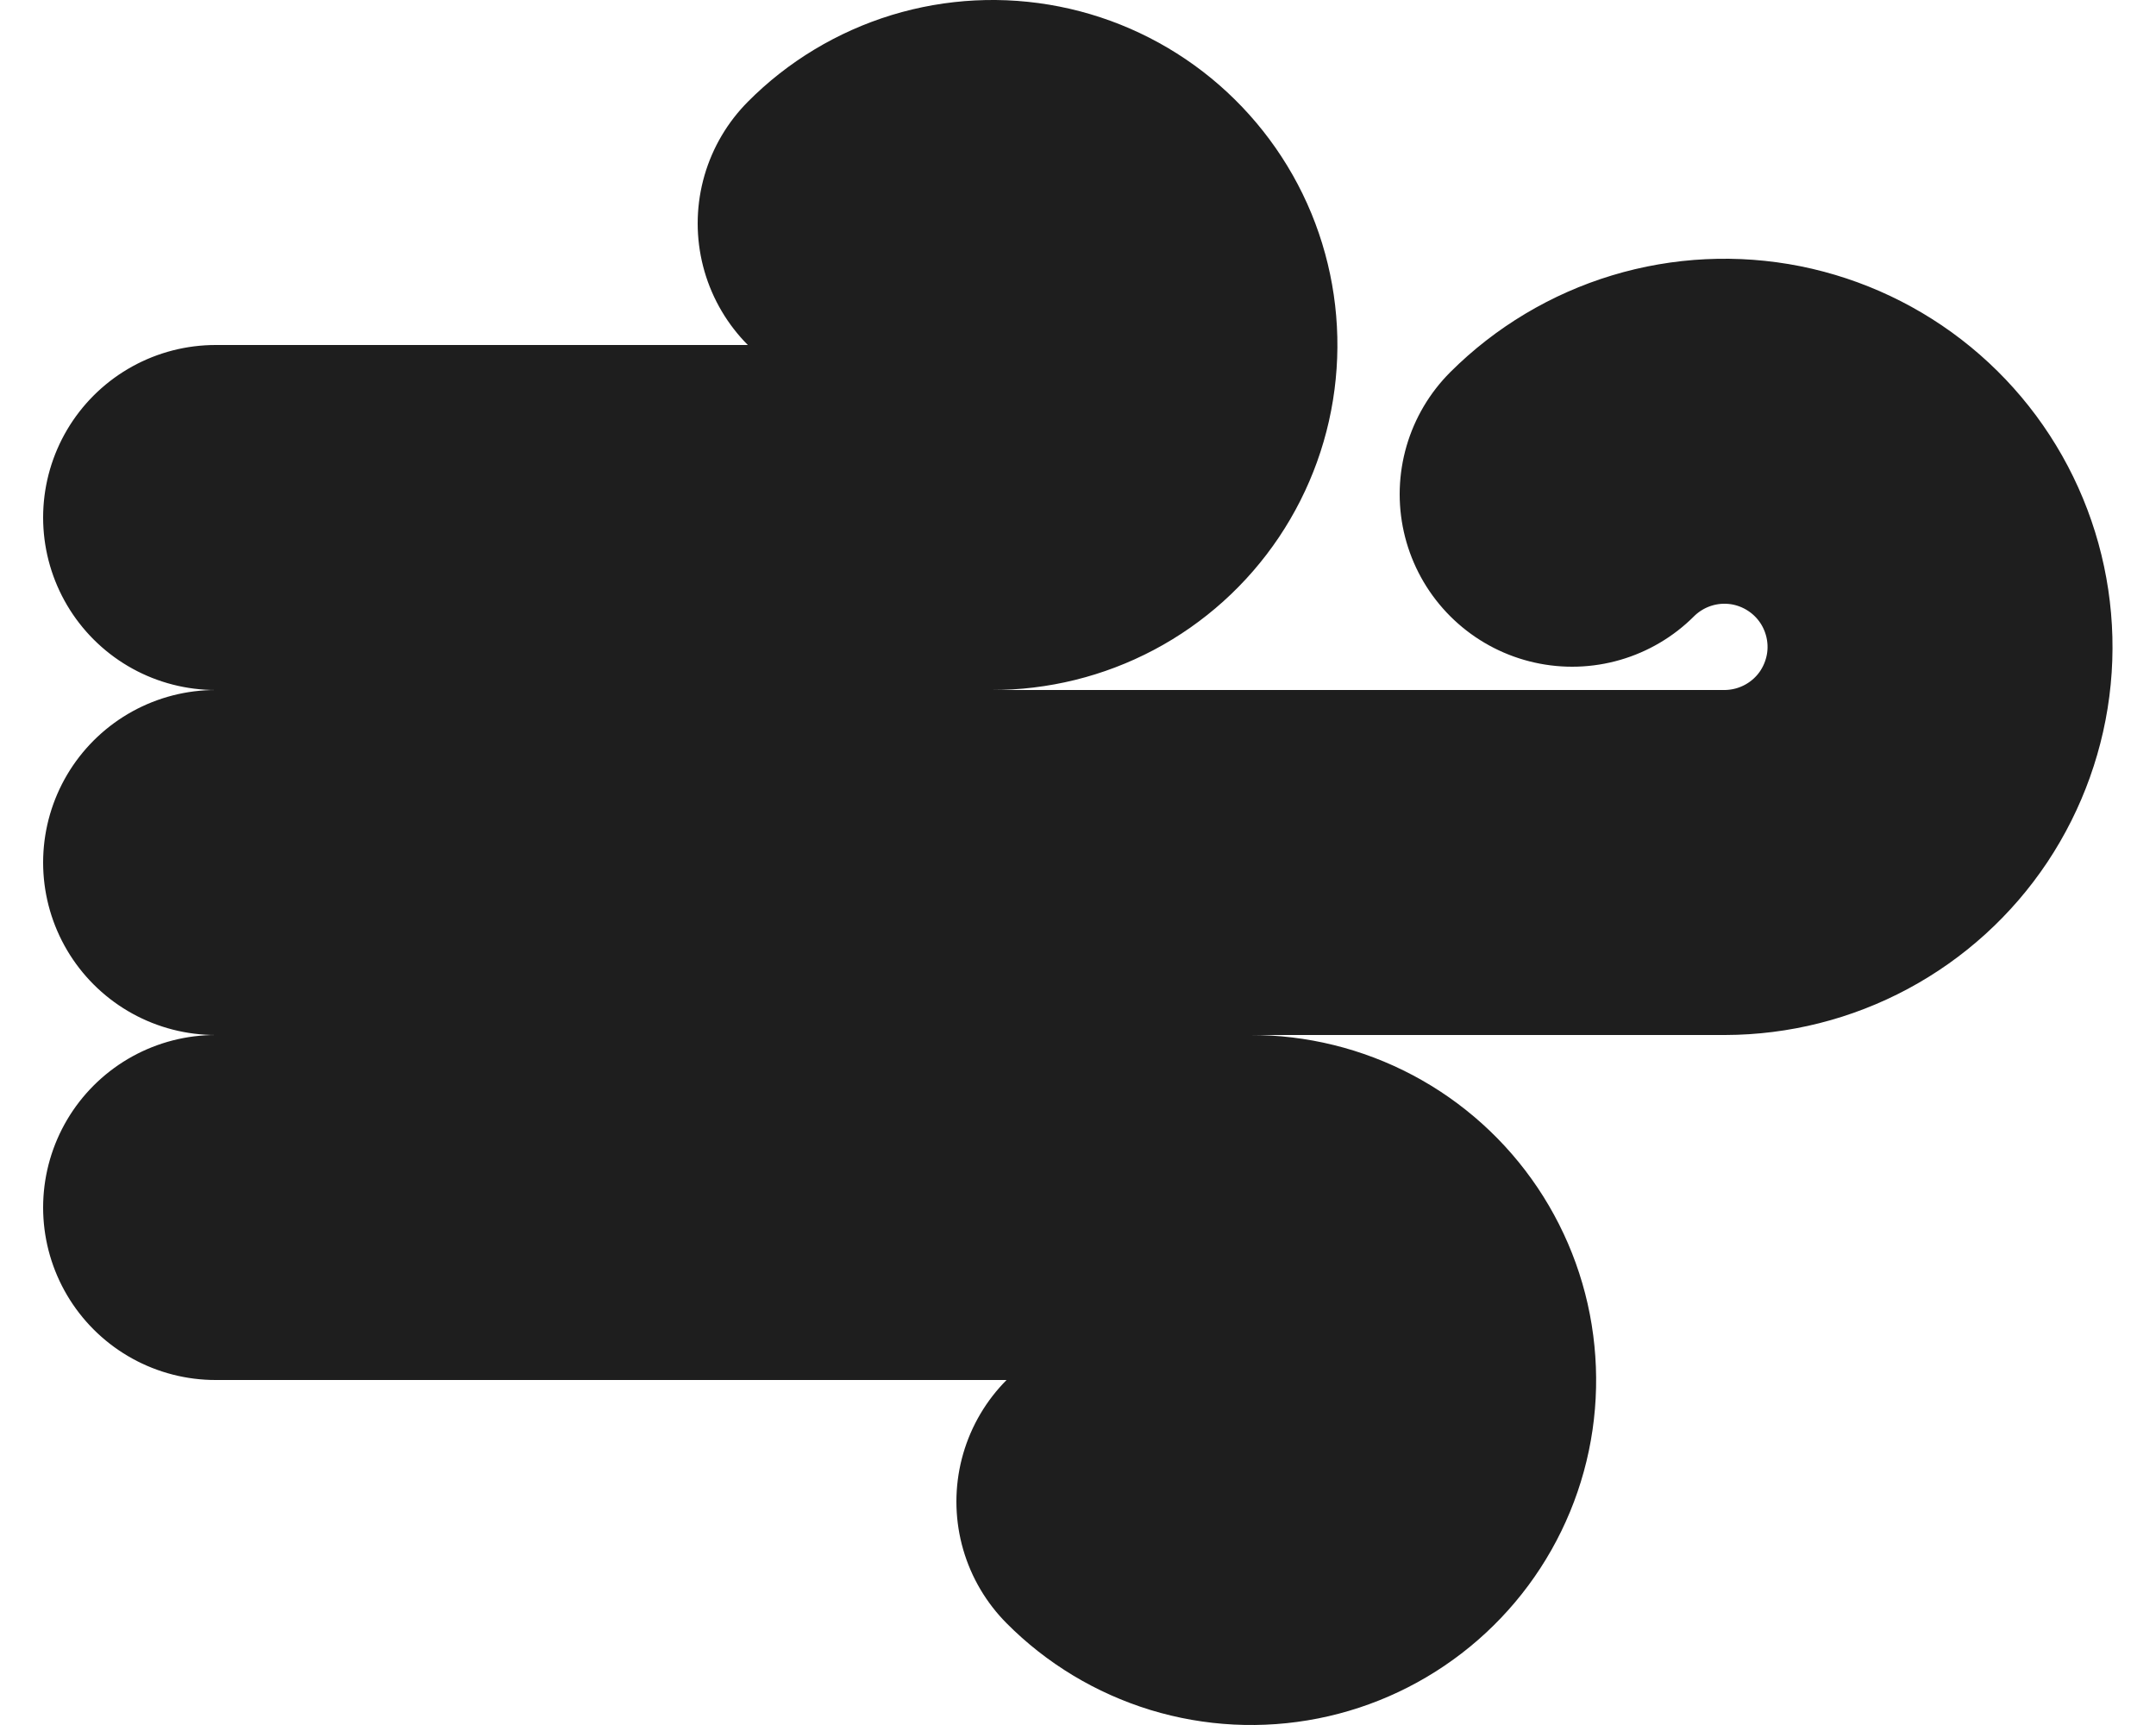 <svg width="25" height="20" viewBox="0 0 25 20" fill="none" xmlns="http://www.w3.org/2000/svg">
<path d="M10.09 2.59C10.322 2.356 10.609 2.184 10.924 2.087C11.239 1.991 11.573 1.974 11.896 2.038C12.22 2.102 12.522 2.245 12.777 2.454C13.031 2.663 13.231 2.931 13.357 3.236C13.482 3.54 13.531 3.871 13.498 4.199C13.466 4.527 13.352 4.842 13.169 5.115C12.985 5.389 12.736 5.613 12.445 5.767C12.154 5.921 11.829 6.001 11.5 6H2.5M13.09 17.41C13.322 17.644 13.609 17.816 13.924 17.913C14.239 18.009 14.573 18.026 14.896 17.962C15.22 17.898 15.522 17.755 15.777 17.546C16.032 17.337 16.231 17.069 16.357 16.764C16.483 16.46 16.531 16.129 16.498 15.801C16.466 15.473 16.352 15.158 16.169 14.885C15.985 14.611 15.736 14.387 15.445 14.233C15.154 14.079 14.829 13.999 14.5 14H2.5M18.23 5.73C18.521 5.44 18.879 5.226 19.272 5.107C19.665 4.988 20.082 4.968 20.485 5.048C20.887 5.129 21.264 5.307 21.582 5.568C21.899 5.828 22.148 6.163 22.305 6.543C22.462 6.922 22.524 7.335 22.484 7.743C22.444 8.152 22.303 8.545 22.076 8.887C21.848 9.229 21.539 9.509 21.177 9.703C20.815 9.897 20.411 9.999 20 10H2.5" stroke="#1E1E1E" stroke-width="4" stroke-linecap="round" stroke-linejoin="round"/>
</svg>
